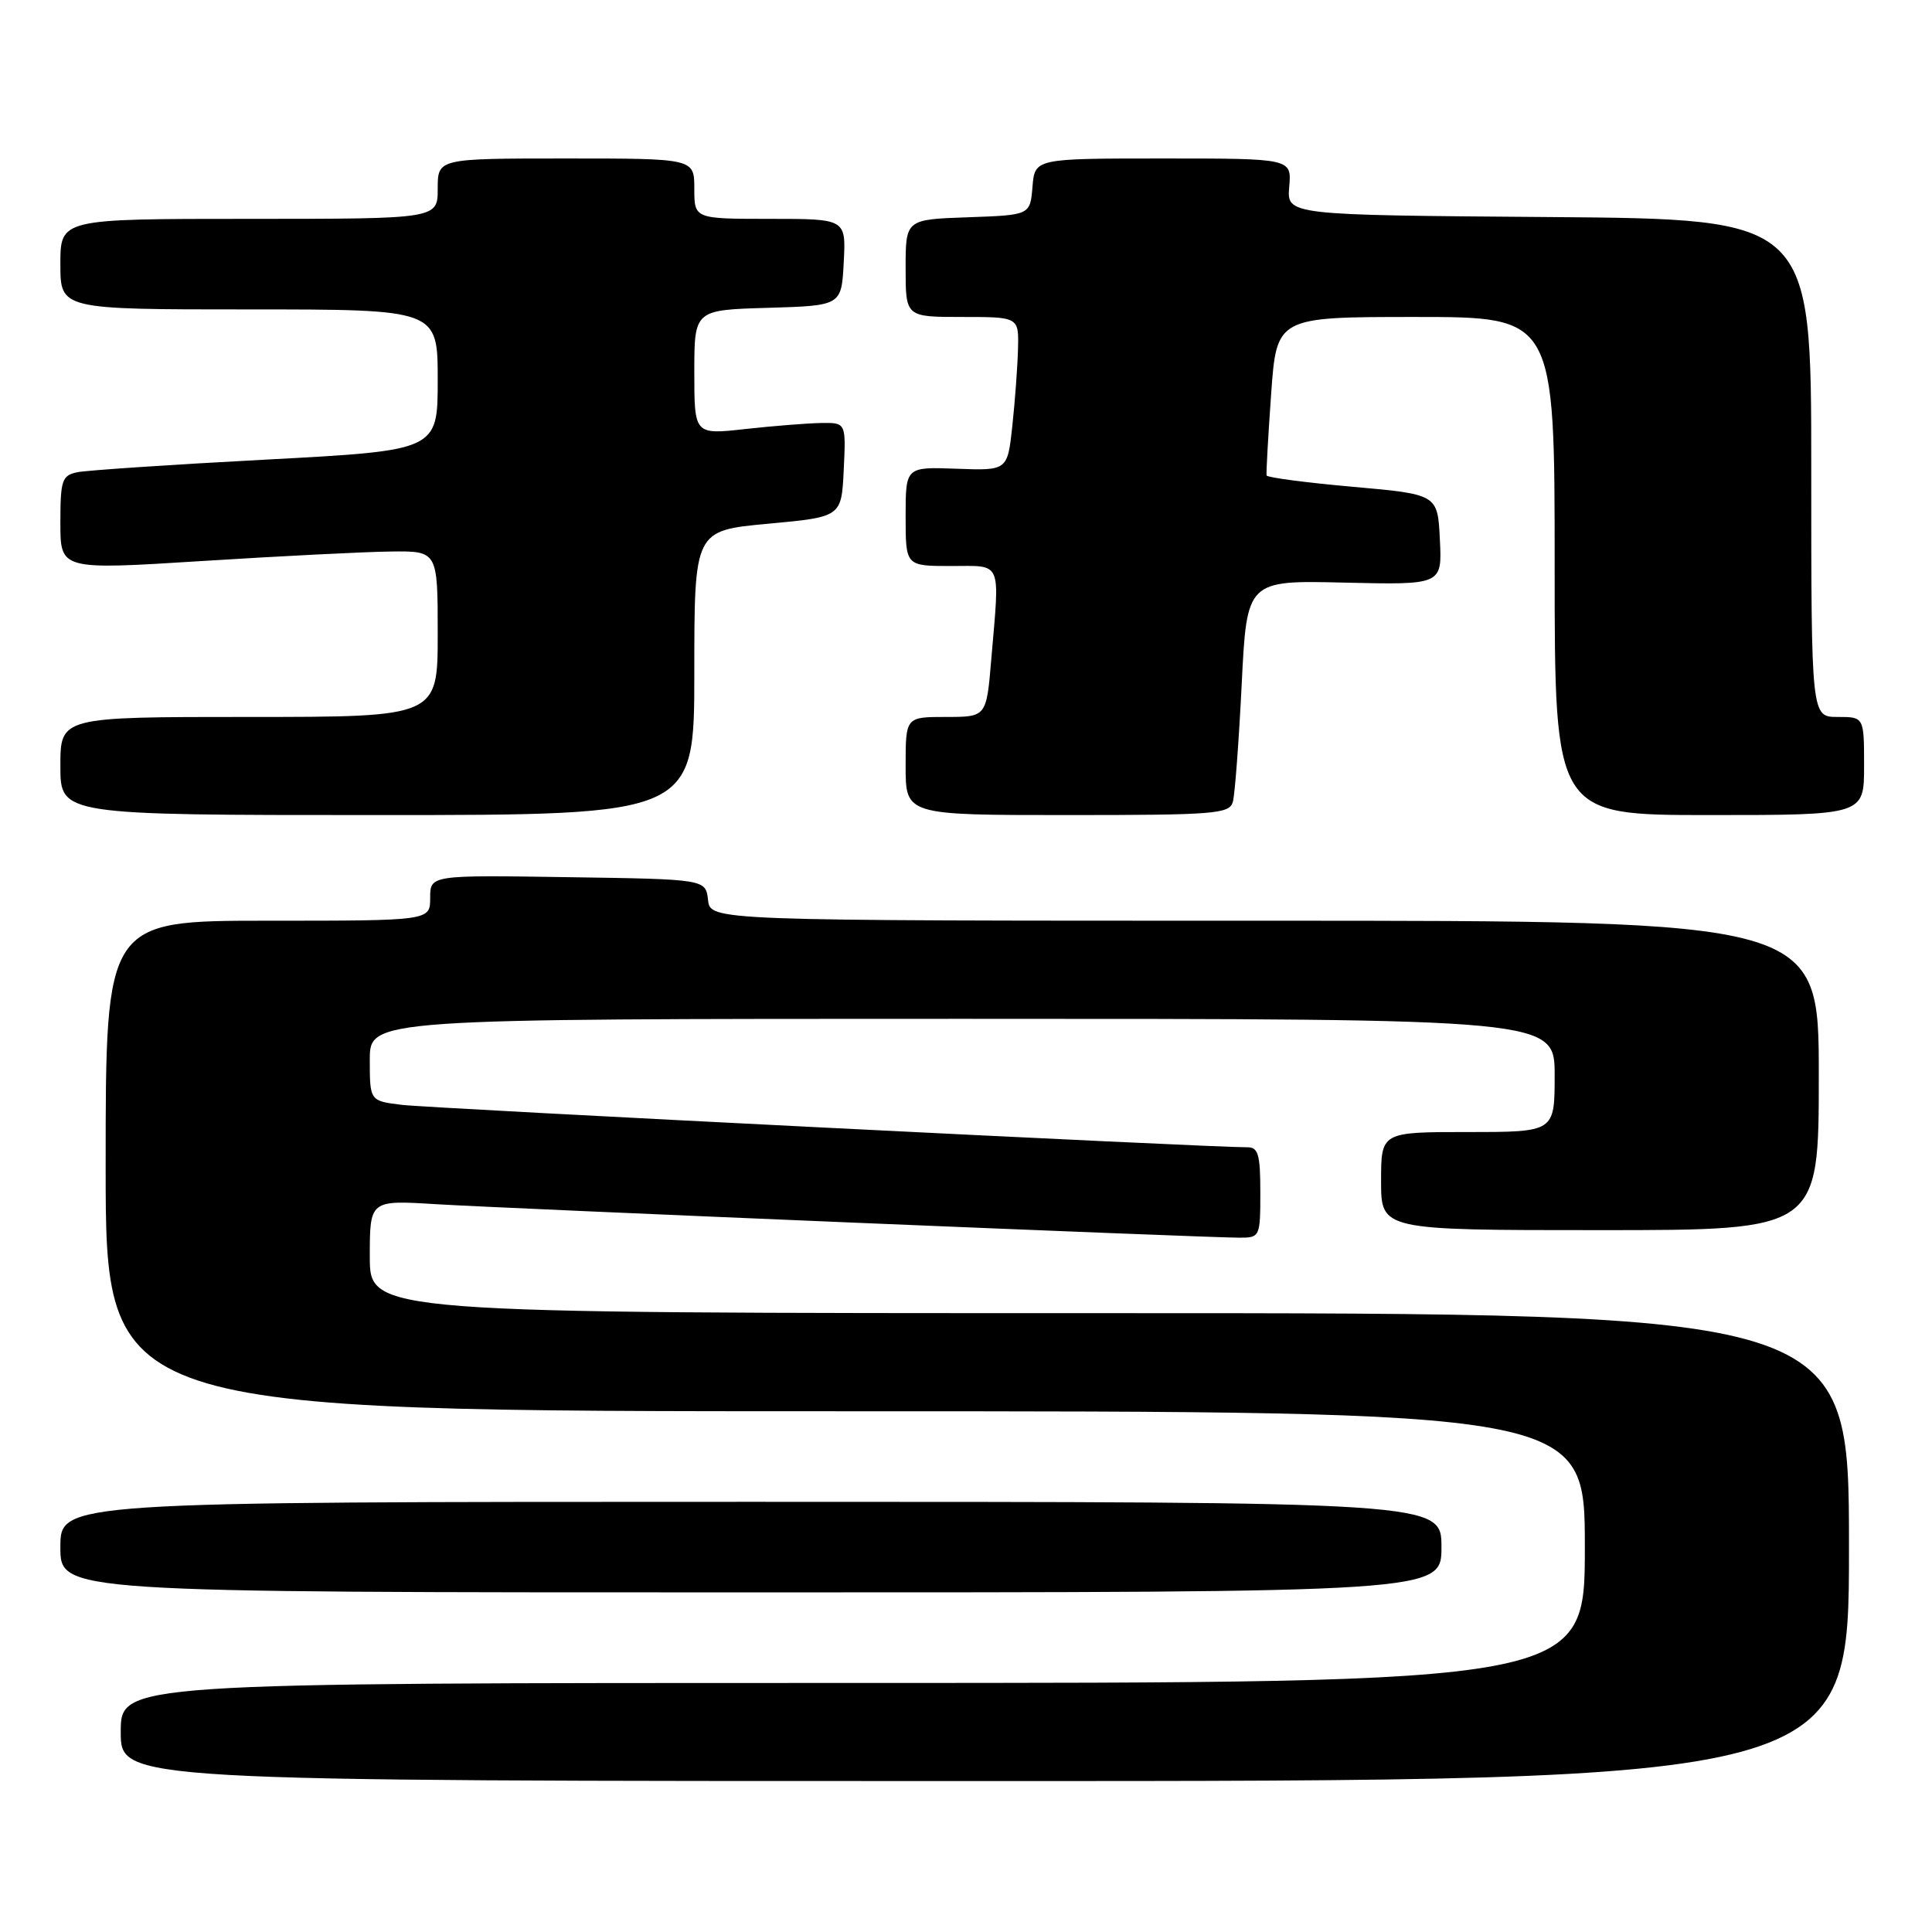<?xml version="1.0" encoding="UTF-8" standalone="no"?>
<!DOCTYPE svg PUBLIC "-//W3C//DTD SVG 1.1//EN" "http://www.w3.org/Graphics/SVG/1.1/DTD/svg11.dtd" >
<svg xmlns="http://www.w3.org/2000/svg" xmlns:xlink="http://www.w3.org/1999/xlink" version="1.1" viewBox="0 0 256 256">
 <g >
 <path fill="currentColor"
d=" M 245.00 205.00 C 245.00 174.00 245.00 174.00 147.00 174.00 C 49.00 174.00 49.00 174.00 49.00 166.51 C 49.00 159.02 49.00 159.02 57.75 159.56 C 67.29 160.14 159.79 164.00 164.25 164.00 C 166.94 164.00 167.00 163.88 167.00 158.00 C 167.00 152.94 166.72 152.00 165.25 152.02 C 160.83 152.07 57.01 146.86 53.25 146.40 C 49.00 145.88 49.00 145.88 49.00 140.44 C 49.00 135.00 49.00 135.00 127.50 135.00 C 206.00 135.00 206.00 135.00 206.00 142.50 C 206.00 150.00 206.00 150.00 194.50 150.00 C 183.00 150.00 183.00 150.00 183.00 156.50 C 183.00 163.00 183.00 163.00 212.00 163.00 C 241.00 163.00 241.00 163.00 241.00 142.50 C 241.00 122.00 241.00 122.00 167.57 122.00 C 94.13 122.00 94.13 122.00 93.82 119.25 C 93.50 116.50 93.50 116.50 75.25 116.23 C 57.00 115.95 57.00 115.95 57.00 118.98 C 57.00 122.00 57.00 122.00 35.50 122.00 C 14.00 122.00 14.00 122.00 14.00 154.50 C 14.00 187.00 14.00 187.00 112.00 187.00 C 210.00 187.00 210.00 187.00 210.00 205.00 C 210.00 223.00 210.00 223.00 113.00 223.00 C 16.00 223.00 16.00 223.00 16.00 229.50 C 16.00 236.00 16.00 236.00 130.50 236.00 C 245.00 236.00 245.00 236.00 245.00 205.00 Z  M 191.00 205.00 C 191.00 199.00 191.00 199.00 99.50 199.00 C 8.00 199.00 8.00 199.00 8.00 205.00 C 8.00 211.00 8.00 211.00 99.50 211.00 C 191.00 211.00 191.00 211.00 191.00 205.00 Z  M 92.00 89.15 C 92.00 70.30 92.00 70.30 101.75 69.40 C 111.50 68.50 111.50 68.50 111.80 62.25 C 112.10 56.00 112.10 56.00 108.80 56.05 C 106.98 56.08 102.46 56.44 98.75 56.85 C 92.00 57.60 92.00 57.60 92.00 49.34 C 92.00 41.07 92.00 41.07 101.75 40.79 C 111.50 40.50 111.50 40.50 111.80 34.75 C 112.10 29.00 112.10 29.00 102.05 29.00 C 92.00 29.00 92.00 29.00 92.00 25.00 C 92.00 21.00 92.00 21.00 75.00 21.00 C 58.00 21.00 58.00 21.00 58.00 25.00 C 58.00 29.00 58.00 29.00 33.00 29.00 C 8.00 29.00 8.00 29.00 8.00 35.00 C 8.00 41.00 8.00 41.00 33.00 41.00 C 58.00 41.00 58.00 41.00 58.00 50.34 C 58.00 59.69 58.00 59.69 35.25 60.90 C 22.74 61.56 11.49 62.32 10.25 62.57 C 8.21 63.00 8.00 63.61 8.00 69.28 C 8.00 75.52 8.00 75.52 26.75 74.34 C 37.06 73.69 48.31 73.12 51.75 73.08 C 58.00 73.00 58.00 73.00 58.00 84.00 C 58.00 95.00 58.00 95.00 33.00 95.00 C 8.00 95.00 8.00 95.00 8.00 101.50 C 8.00 108.00 8.00 108.00 50.00 108.00 C 92.00 108.00 92.00 108.00 92.00 89.15 Z  M 163.36 106.25 C 163.63 105.29 164.15 98.29 164.53 90.70 C 165.21 76.89 165.21 76.89 178.15 77.20 C 191.09 77.50 191.09 77.50 190.79 71.50 C 190.50 65.50 190.50 65.50 179.22 64.50 C 173.02 63.95 167.89 63.27 167.83 63.00 C 167.76 62.73 168.03 57.89 168.43 52.25 C 169.16 42.00 169.16 42.00 187.58 42.00 C 206.00 42.00 206.00 42.00 206.00 75.00 C 206.00 108.00 206.00 108.00 226.50 108.00 C 247.00 108.00 247.00 108.00 247.00 101.50 C 247.00 95.00 247.00 95.00 243.50 95.00 C 240.00 95.00 240.00 95.00 240.00 62.01 C 240.00 29.03 240.00 29.03 205.25 28.76 C 170.51 28.50 170.51 28.50 170.83 24.75 C 171.15 21.00 171.15 21.00 154.14 21.00 C 137.12 21.00 137.12 21.00 136.81 24.75 C 136.50 28.50 136.50 28.50 128.25 28.79 C 120.00 29.08 120.00 29.08 120.00 35.54 C 120.00 42.00 120.00 42.00 127.50 42.00 C 135.00 42.00 135.00 42.00 134.89 46.25 C 134.83 48.59 134.49 53.17 134.14 56.43 C 133.50 62.36 133.50 62.36 126.75 62.11 C 120.00 61.86 120.00 61.86 120.00 68.43 C 120.00 75.00 120.00 75.00 126.00 75.00 C 132.88 75.00 132.48 74.07 131.35 87.35 C 130.71 95.00 130.71 95.00 125.35 95.00 C 120.00 95.00 120.00 95.00 120.00 101.50 C 120.00 108.00 120.00 108.00 141.43 108.00 C 160.99 108.00 162.91 107.85 163.36 106.25 Z "/>
</g>
</svg>